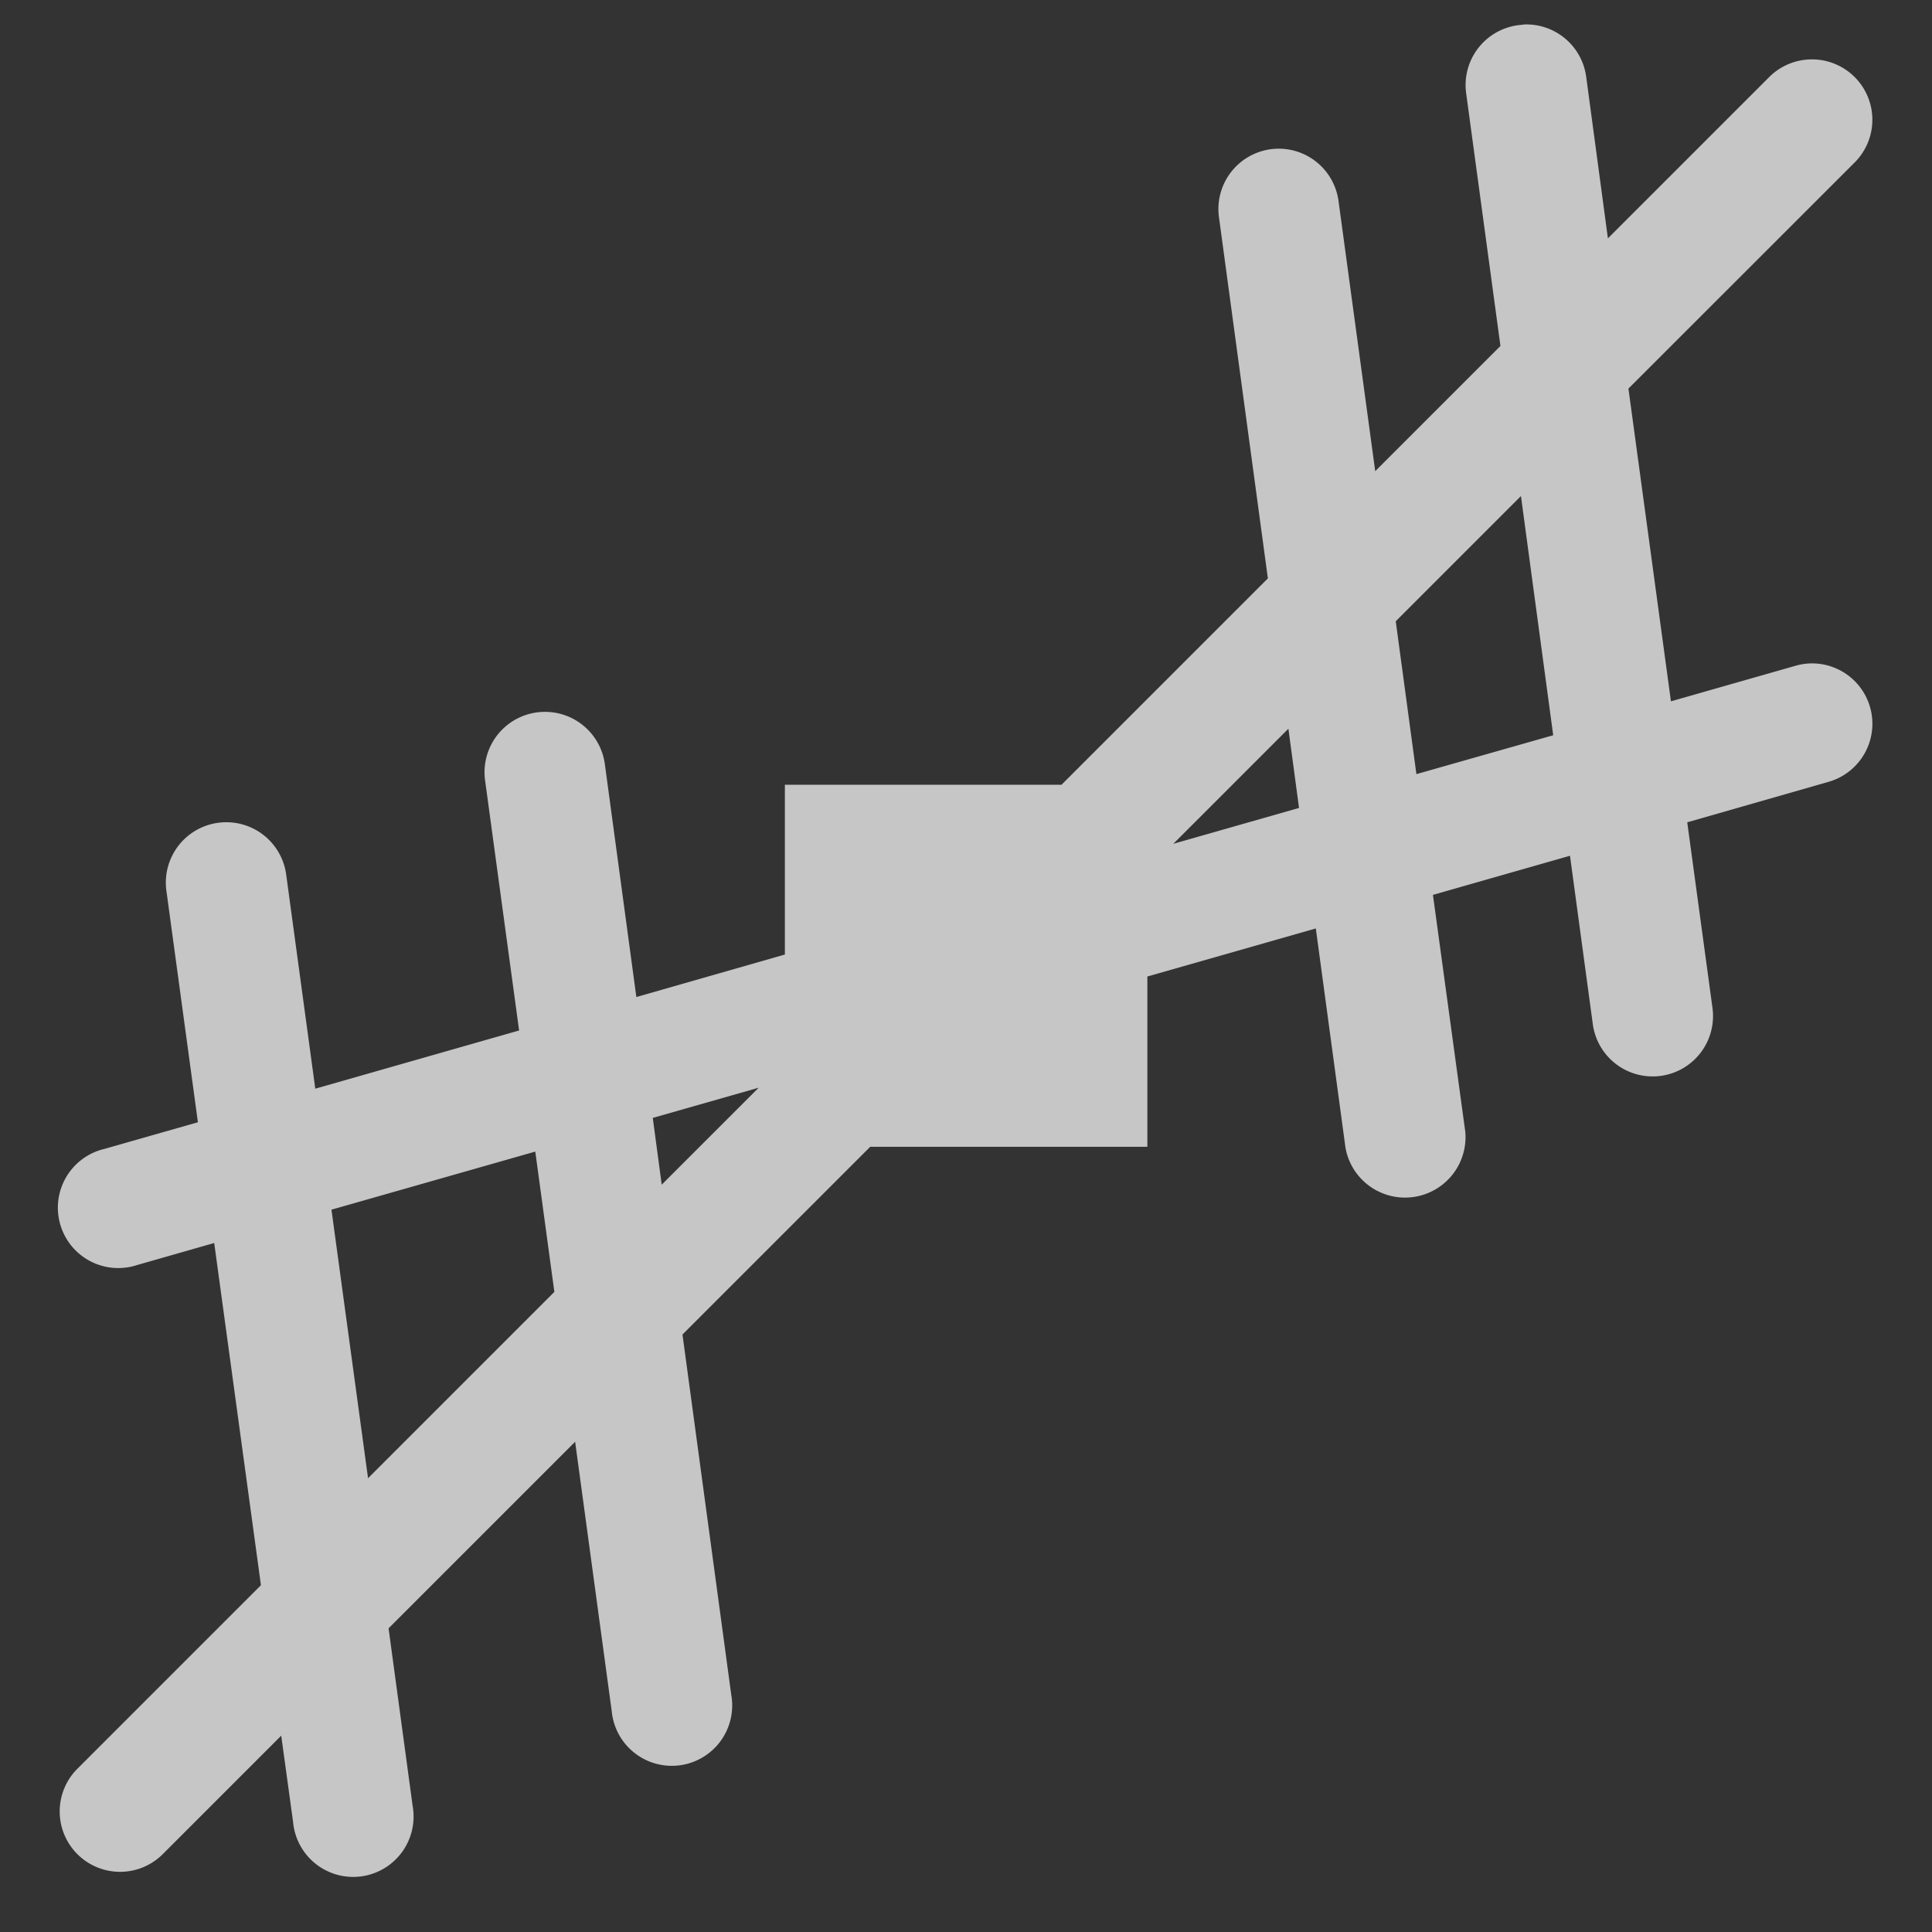 <?xml version="1.0" encoding="UTF-8" standalone="no"?>
<!-- Created with Inkscape (http://www.inkscape.org/) -->
<svg id="svg7384" xmlns:rdf="http://www.w3.org/1999/02/22-rdf-syntax-ns#" style="enable-background:new" xmlns="http://www.w3.org/2000/svg" xmlns:osb="http://www.openswatchbook.org/uri/2009/osb" height="16" width="16" version="1.1" xmlns:cc="http://creativecommons.org/ns#" xmlns:dc="http://purl.org/dc/elements/1.1/">
 <rect width="100%" height="100%" fill="#333333" stroke="none"/>
 <title id="title8473">Paper Symbolic Icon Theme</title>
 <defs id="defs7386">
  <filter id="filter7554" color-interpolation-filters="sRGB">
   <feBlend id="feBlend7556" in2="BackgroundImage" mode="darken"/>
  </filter>
 </defs>
 <g id="layer1" transform="translate(-504 -206)">
  <rect id="rect5385-6-5" style="color:#ffffff" height="16" width="16" y="206.25" x="504.25" stroke-width=".1" fill="none"/>
  <rect id="rect5385-6-0-1" style="color:#ffffff" height="16" width="16" y="206.25" x="504.25" stroke-width=".1" fill="none"/>
  <path id="rect4355" opacity=".72" d="m12.613 0.205a0.5 0.5 0 0 0 -0.47 0.574l0.283 2.086-1.037 1.037-0.303-2.23a0.5 0.5 0 0 0 -0.522 -0.44 0.5 0.5 0 0 0 -0.468 0.574l0.404 2.984-1.709 1.709h-2.291v1.406l-1.23 0.352-0.26-1.922a0.5 0.5 0 0 0 -0.521 -0.439 0.5 0.5 0 0 0 -0.471 0.572l0.281 2.066-1.688 0.482-0.24-1.766a0.5 0.5 0 0 0 -0.521 -0.44 0.5 0.5 0 0 0 -0.471 0.574l0.26 1.91-0.775 0.221a0.5 0.5 0 1 0 0.273 0.961l0.637-0.182 0.387 2.834-1.514 1.514a0.5 0.5 0 1 0 0.707 0.707l0.975-0.975 0.098 0.713a0.5 0.5 0 1 0 0.99 -0.133l-0.199-1.469 1.545-1.545 0.303 2.231a0.5 0.5 0 1 0 0.99 -0.135l-0.404-2.984 1.555-1.555h2.295v-1.41l1.395-0.398 0.246 1.818a0.501 0.501 0 0 0 0.992 -0.133l-0.268-1.963 1.135-0.324 0.189 1.395a0.5 0.5 0 1 0 0.991 -0.135l-0.209-1.537 1.166-0.334a0.5 0.5 0 0 0 -0.141 -0.982 0.5 0.5 0 0 0 -0.133 0.021l-1.027 0.293-0.352-2.59 1.87-1.869a0.5 0.5 0 0 0 -0.364 -0.857 0.5 0.5 0 0 0 -0.344 0.15l-1.332 1.332-0.179-1.332a0.5 0.5 0 0 0 -0.522 -0.439zm-0.017 3.904l0.267 1.98-1.133 0.322-0.171-1.266 1.037-1.037zm-1.926 1.926l0.088 0.656-1.041 0.297 0.953-0.953zm-4.387 2.973l-0.803 0.803-0.074-0.553 0.877-0.25zm-1.85 0.529l0.158 1.162-1.543 1.543-0.303-2.224 1.688-0.481z" transform="translate(504 206)" fill="#fff"/>
  <g id="snap-nodes-intersection" transform="translate(-278 176)">
   <g id="g6774">
    <rect id="rect5385-6-4-0-5" style="color:#ffffff" height="16" width="16" y="30.001" x="782" stroke-width=".1" fill="none"/>
   </g>
  </g>
 </g>
</svg>
